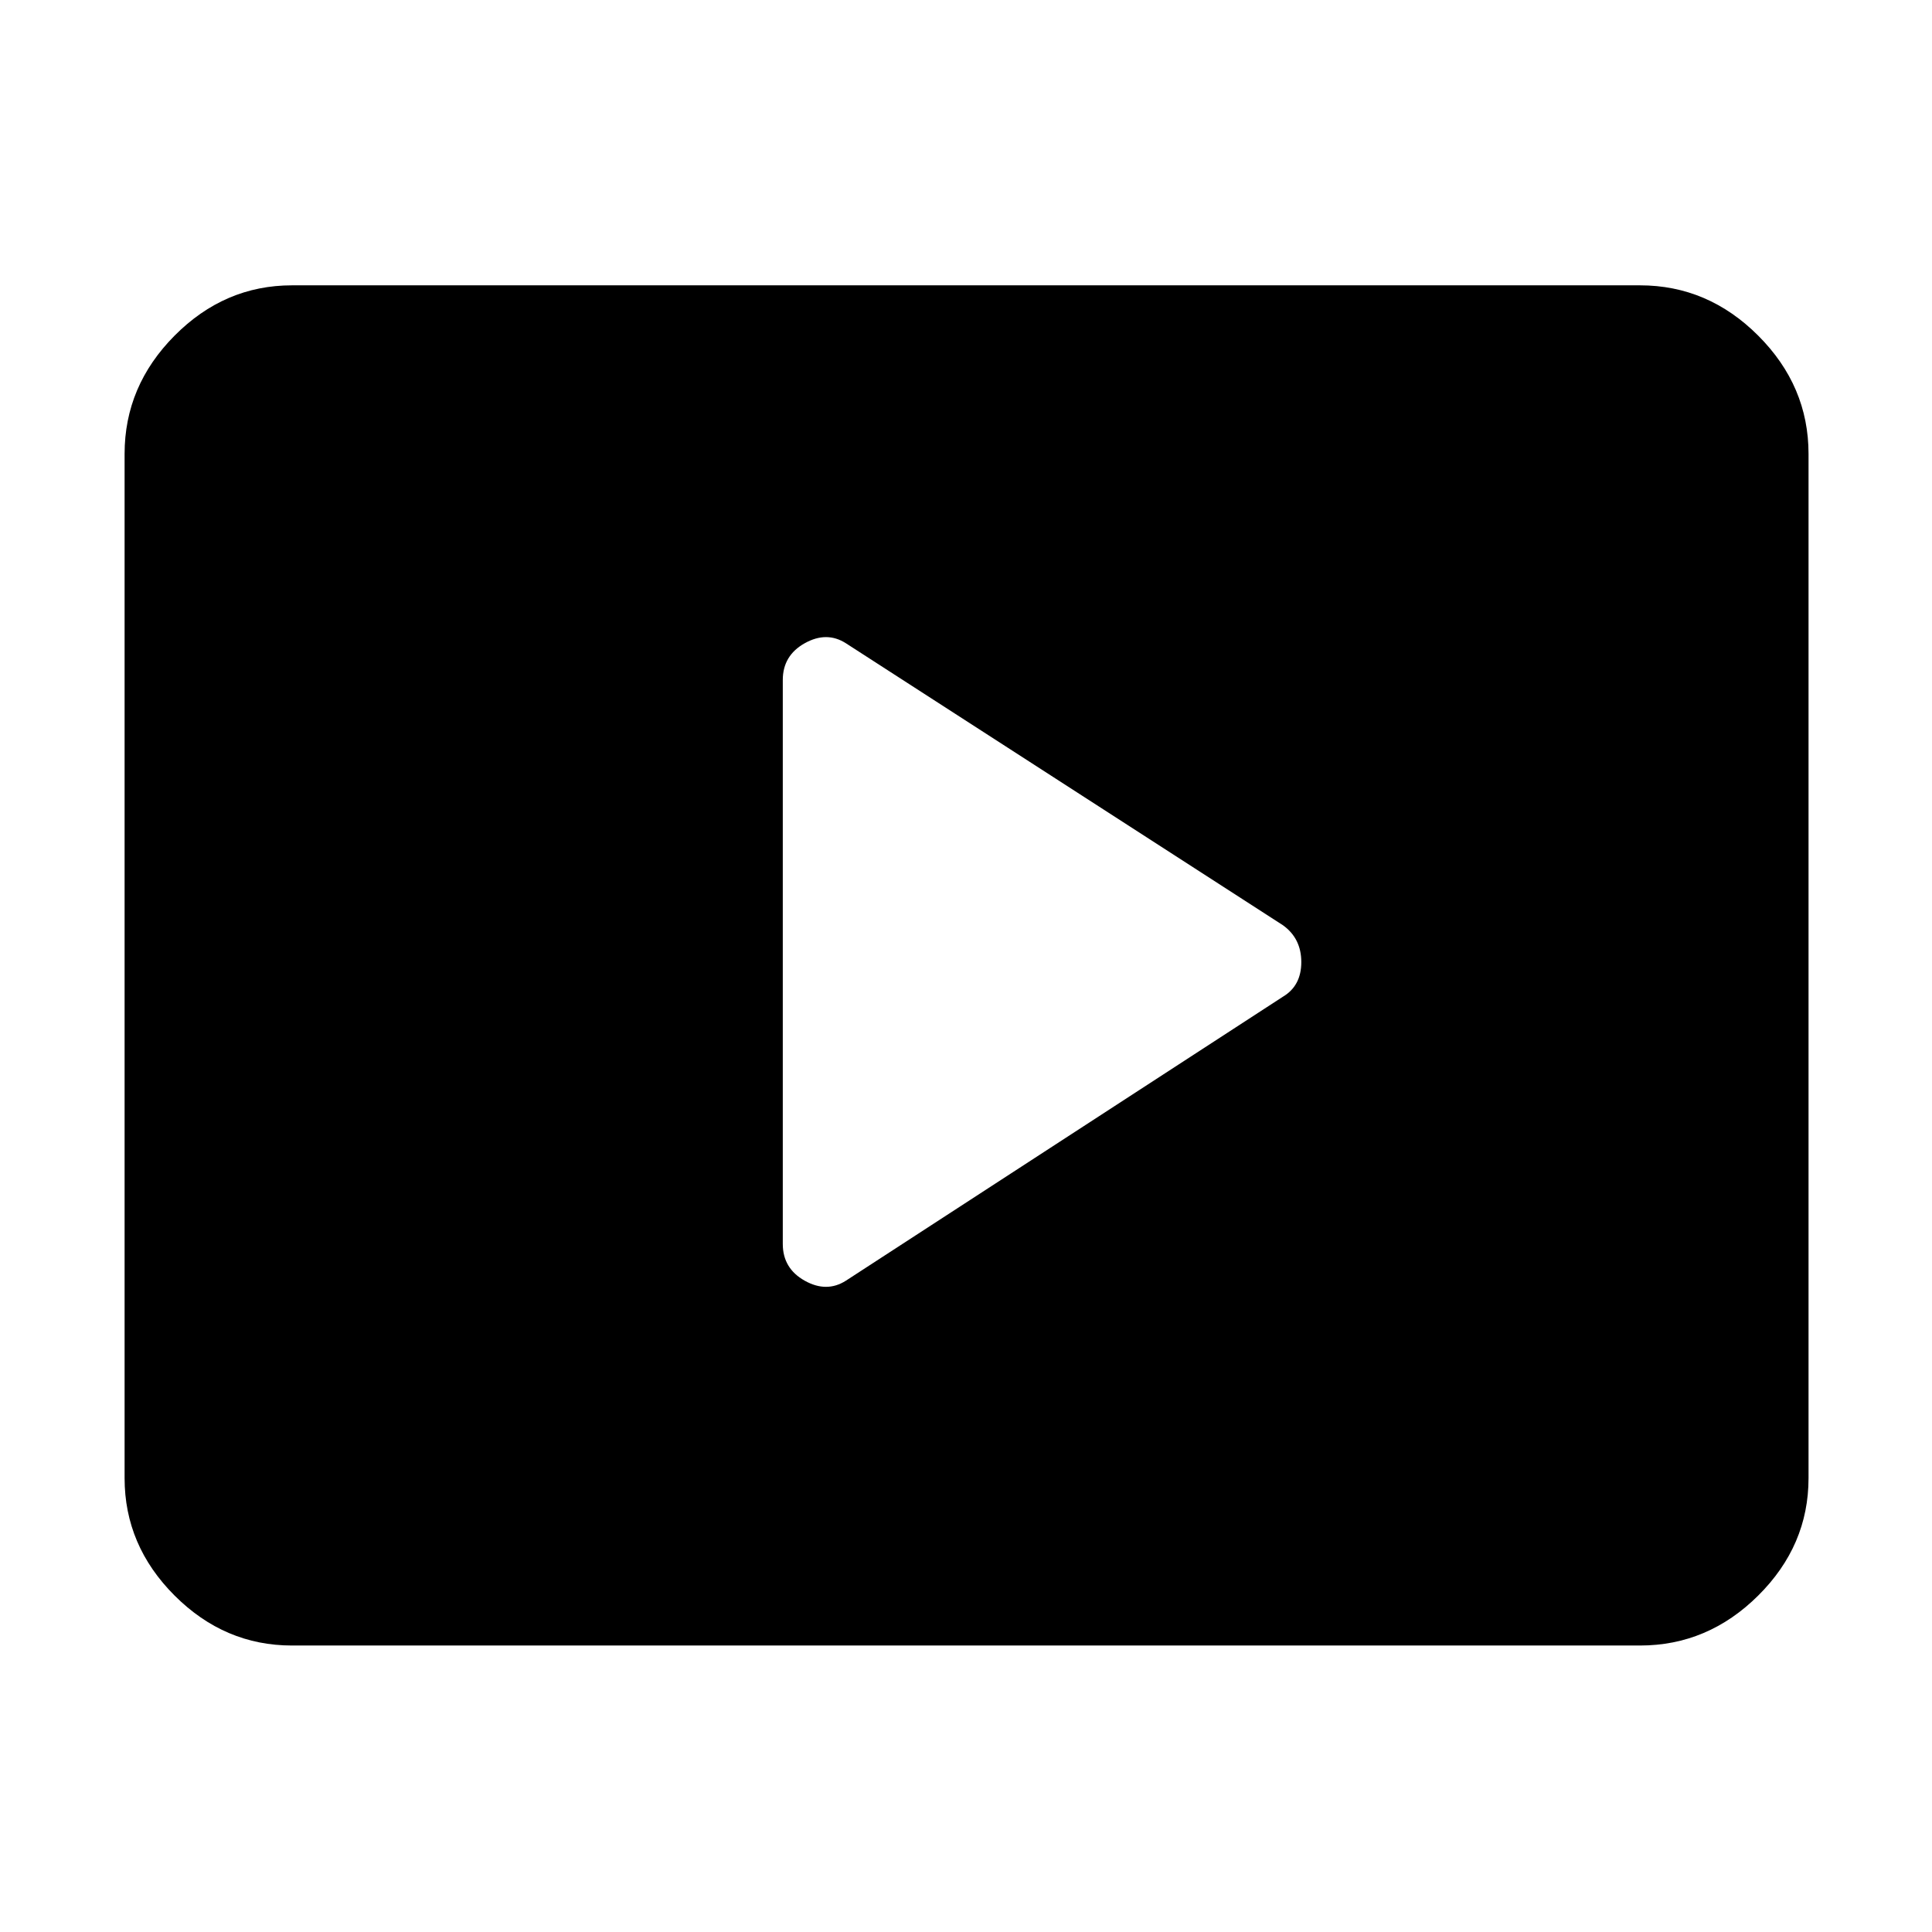<svg xmlns="http://www.w3.org/2000/svg" height="48" viewBox="0 -960 960 960" width="48"><path d="m420.35-323.65 217.13-141.09q9.13-5.44 9.13-17.2 0-11.76-9.13-18.32L420.35-640.35q-9.57-6.13-20.48-.03t-10.91 18.29v280.18q0 12.19 10.91 18.29t20.48-.03Zm-275.26 181.3q-33.5 0-58.34-24.83-24.84-24.84-24.84-58.34v-508.96q0-33.73 24.84-58.74 24.84-25 58.34-25h669.82q33.74 0 58.74 25 25 25.01 25 58.74v508.96q0 33.5-25 58.34-25 24.83-58.74 24.83H145.09Z"/></svg>